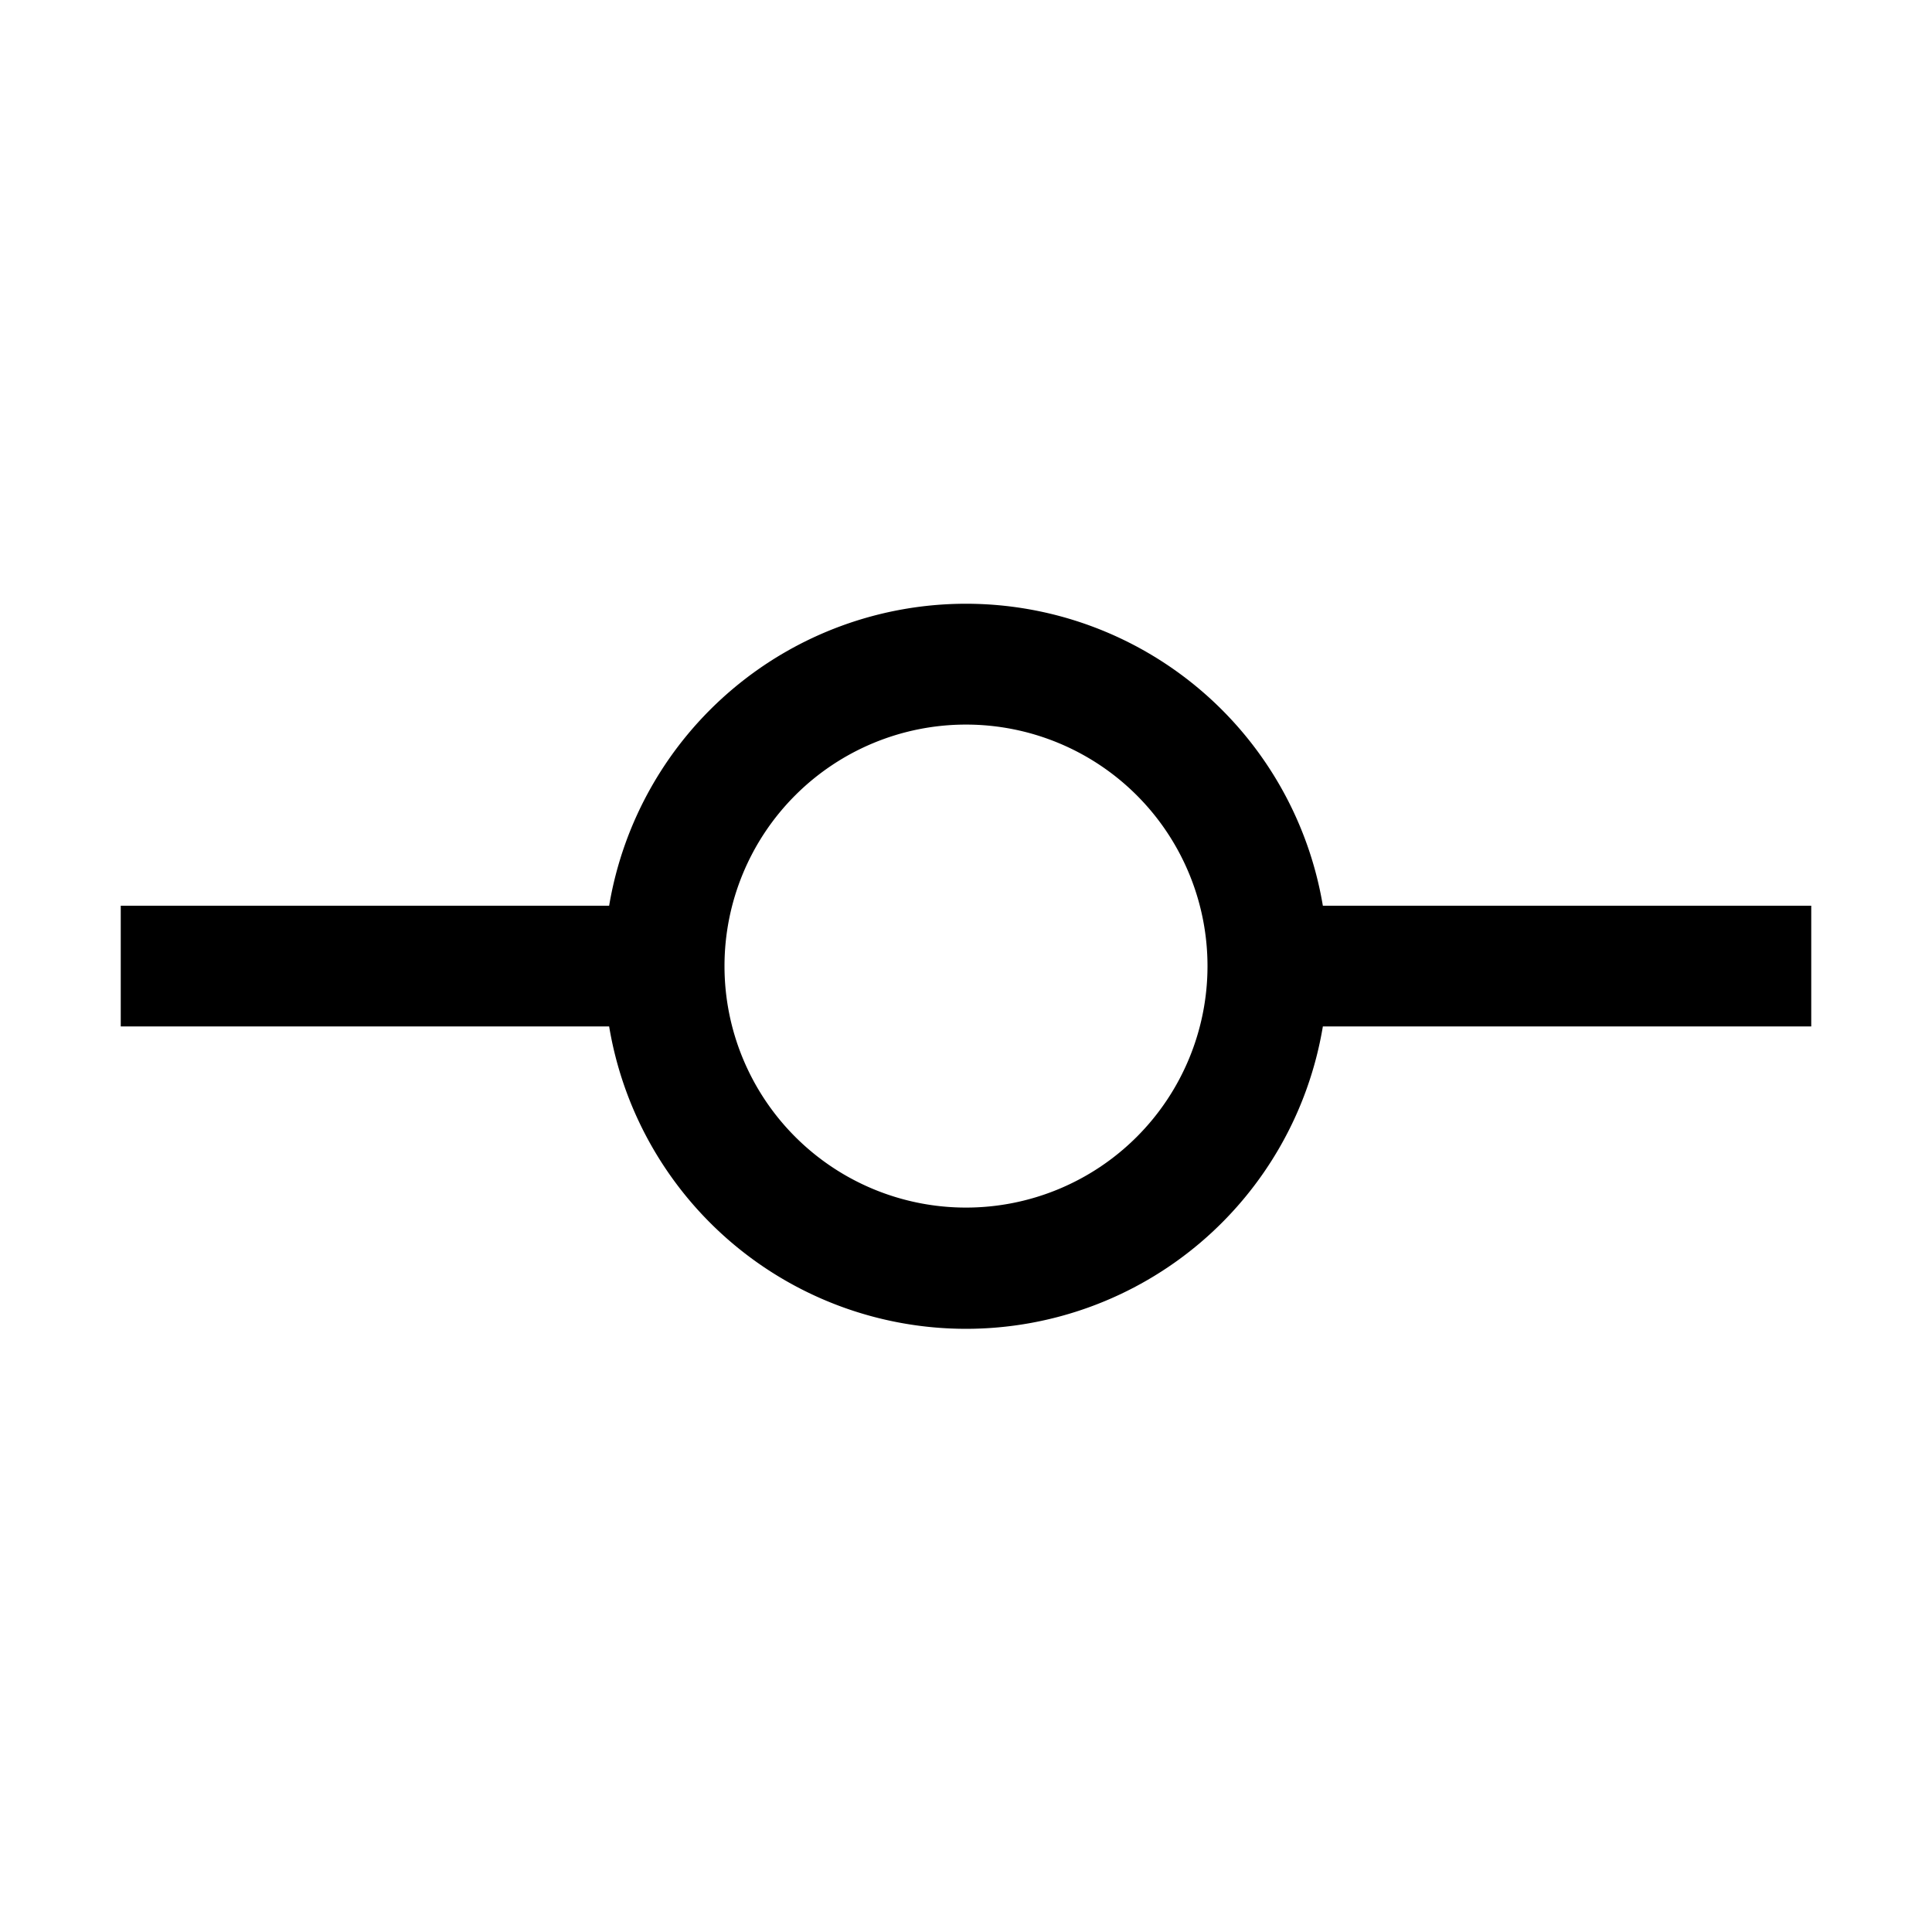 <svg width="32" height="32" fill="currentColor" viewBox="0 0 24 24" xmlns="http://www.w3.org/2000/svg">
<path d="M22.5 11.251h-6.067a4.495 4.495 0 0 0-8.866 0H1.5v1.5h6.067a4.494 4.494 0 0 0 8.866 0H22.5v-1.5ZM12 15.001a3 3 0 1 1 0-6 3 3 0 0 1 0 6Z"></path>
</svg>